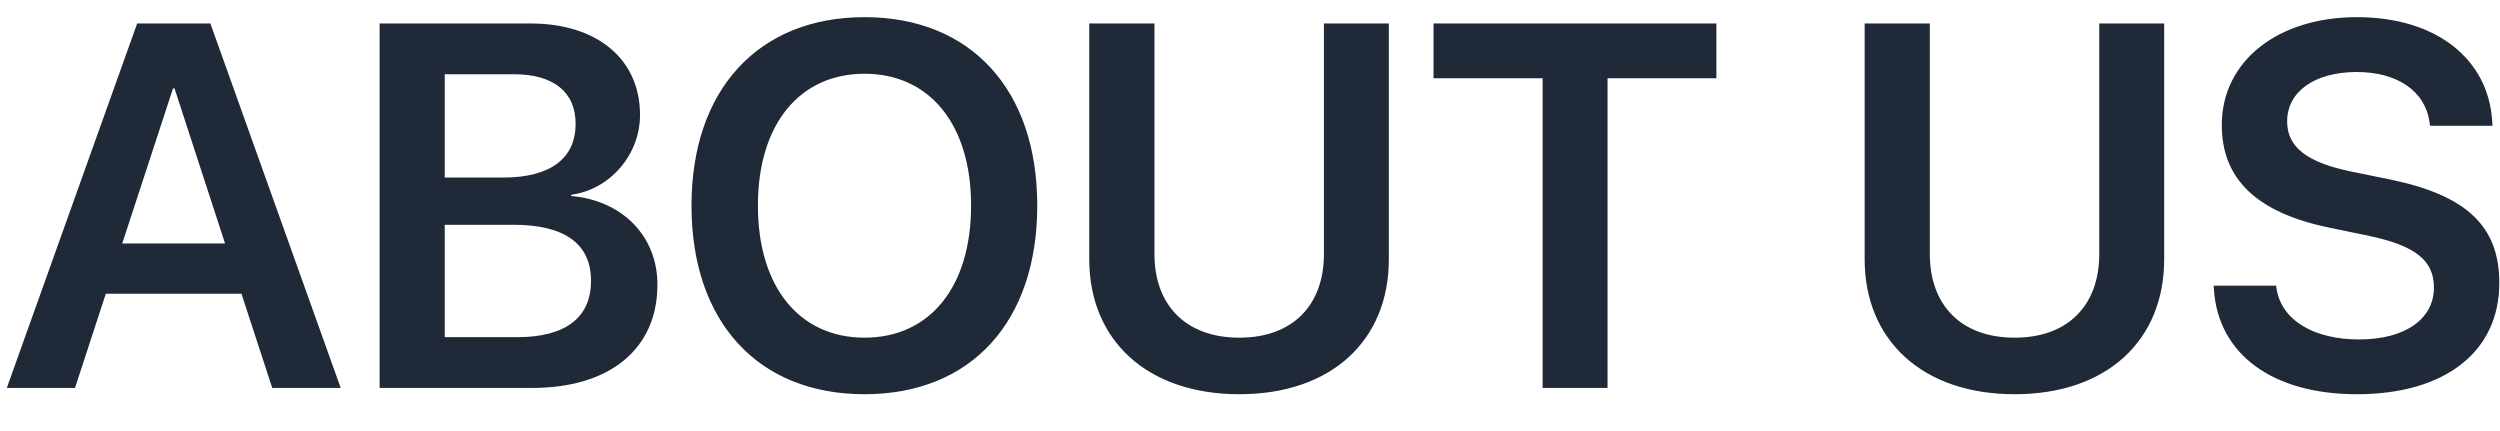 <svg width="58" height="10" viewBox="0 0 58 10" fill="none" xmlns="http://www.w3.org/2000/svg">
<path d="M0.158 9H1.74L2.455 6.814H5.602L6.316 9H7.904L4.881 0.545H3.182L0.158 9ZM4.014 2.051H4.049L5.221 5.648H2.836L4.014 2.051ZM8.807 9H12.352C14.156 9 15.252 8.086 15.252 6.609V6.598C15.252 5.484 14.443 4.652 13.254 4.547V4.518C14.162 4.395 14.848 3.58 14.848 2.672V2.66C14.848 1.377 13.857 0.545 12.316 0.545H8.807V9ZM11.935 1.723C12.832 1.723 13.354 2.133 13.354 2.865V2.877C13.354 3.674 12.768 4.119 11.678 4.119H10.318V1.723H11.935ZM11.918 5.215C13.102 5.215 13.711 5.66 13.711 6.51V6.521C13.711 7.371 13.113 7.822 12.006 7.822H10.318V5.215H11.918ZM20.057 9.146C22.529 9.146 24.064 7.465 24.064 4.775V4.764C24.064 2.08 22.523 0.398 20.057 0.398C17.596 0.398 16.043 2.08 16.043 4.764V4.775C16.043 7.465 17.584 9.146 20.057 9.146ZM20.057 7.834C18.545 7.834 17.584 6.656 17.584 4.775V4.764C17.584 2.883 18.551 1.711 20.057 1.711C21.568 1.711 22.529 2.889 22.529 4.764V4.775C22.529 6.639 21.586 7.834 20.057 7.834ZM28.752 9.146C30.902 9.146 32.221 7.887 32.221 6.018V0.545H30.715V5.895C30.715 7.066 30.006 7.834 28.752 7.834C27.498 7.834 26.783 7.066 26.783 5.895V0.545H25.271V6.018C25.271 7.887 26.607 9.146 28.752 9.146ZM35.789 9H37.295V1.816H39.82V0.545H33.258V1.816H35.789V9ZM46.74 9.146C48.891 9.146 50.209 7.887 50.209 6.018V0.545H48.703V5.895C48.703 7.066 47.994 7.834 46.74 7.834C45.486 7.834 44.772 7.066 44.772 5.895V0.545H43.26V6.018C43.26 7.887 44.596 9.146 46.74 9.146ZM54.68 9.146C56.742 9.146 57.984 8.145 57.984 6.568V6.562C57.984 5.244 57.217 4.529 55.459 4.166L54.545 3.979C53.525 3.768 53.062 3.416 53.062 2.818V2.812C53.062 2.139 53.678 1.676 54.668 1.67C55.617 1.67 56.268 2.109 56.367 2.848L56.379 2.918H57.826L57.82 2.818C57.732 1.371 56.525 0.398 54.68 0.398C52.857 0.398 51.551 1.406 51.545 2.895V2.9C51.545 4.16 52.365 4.934 54.029 5.279L54.938 5.467C56.027 5.695 56.467 6.035 56.467 6.668V6.674C56.467 7.4 55.799 7.875 54.732 7.875C53.672 7.875 52.928 7.424 52.816 6.697L52.805 6.627H51.357L51.363 6.715C51.463 8.232 52.74 9.146 54.68 9.146Z" fill="#1F2937"/>
</svg>
